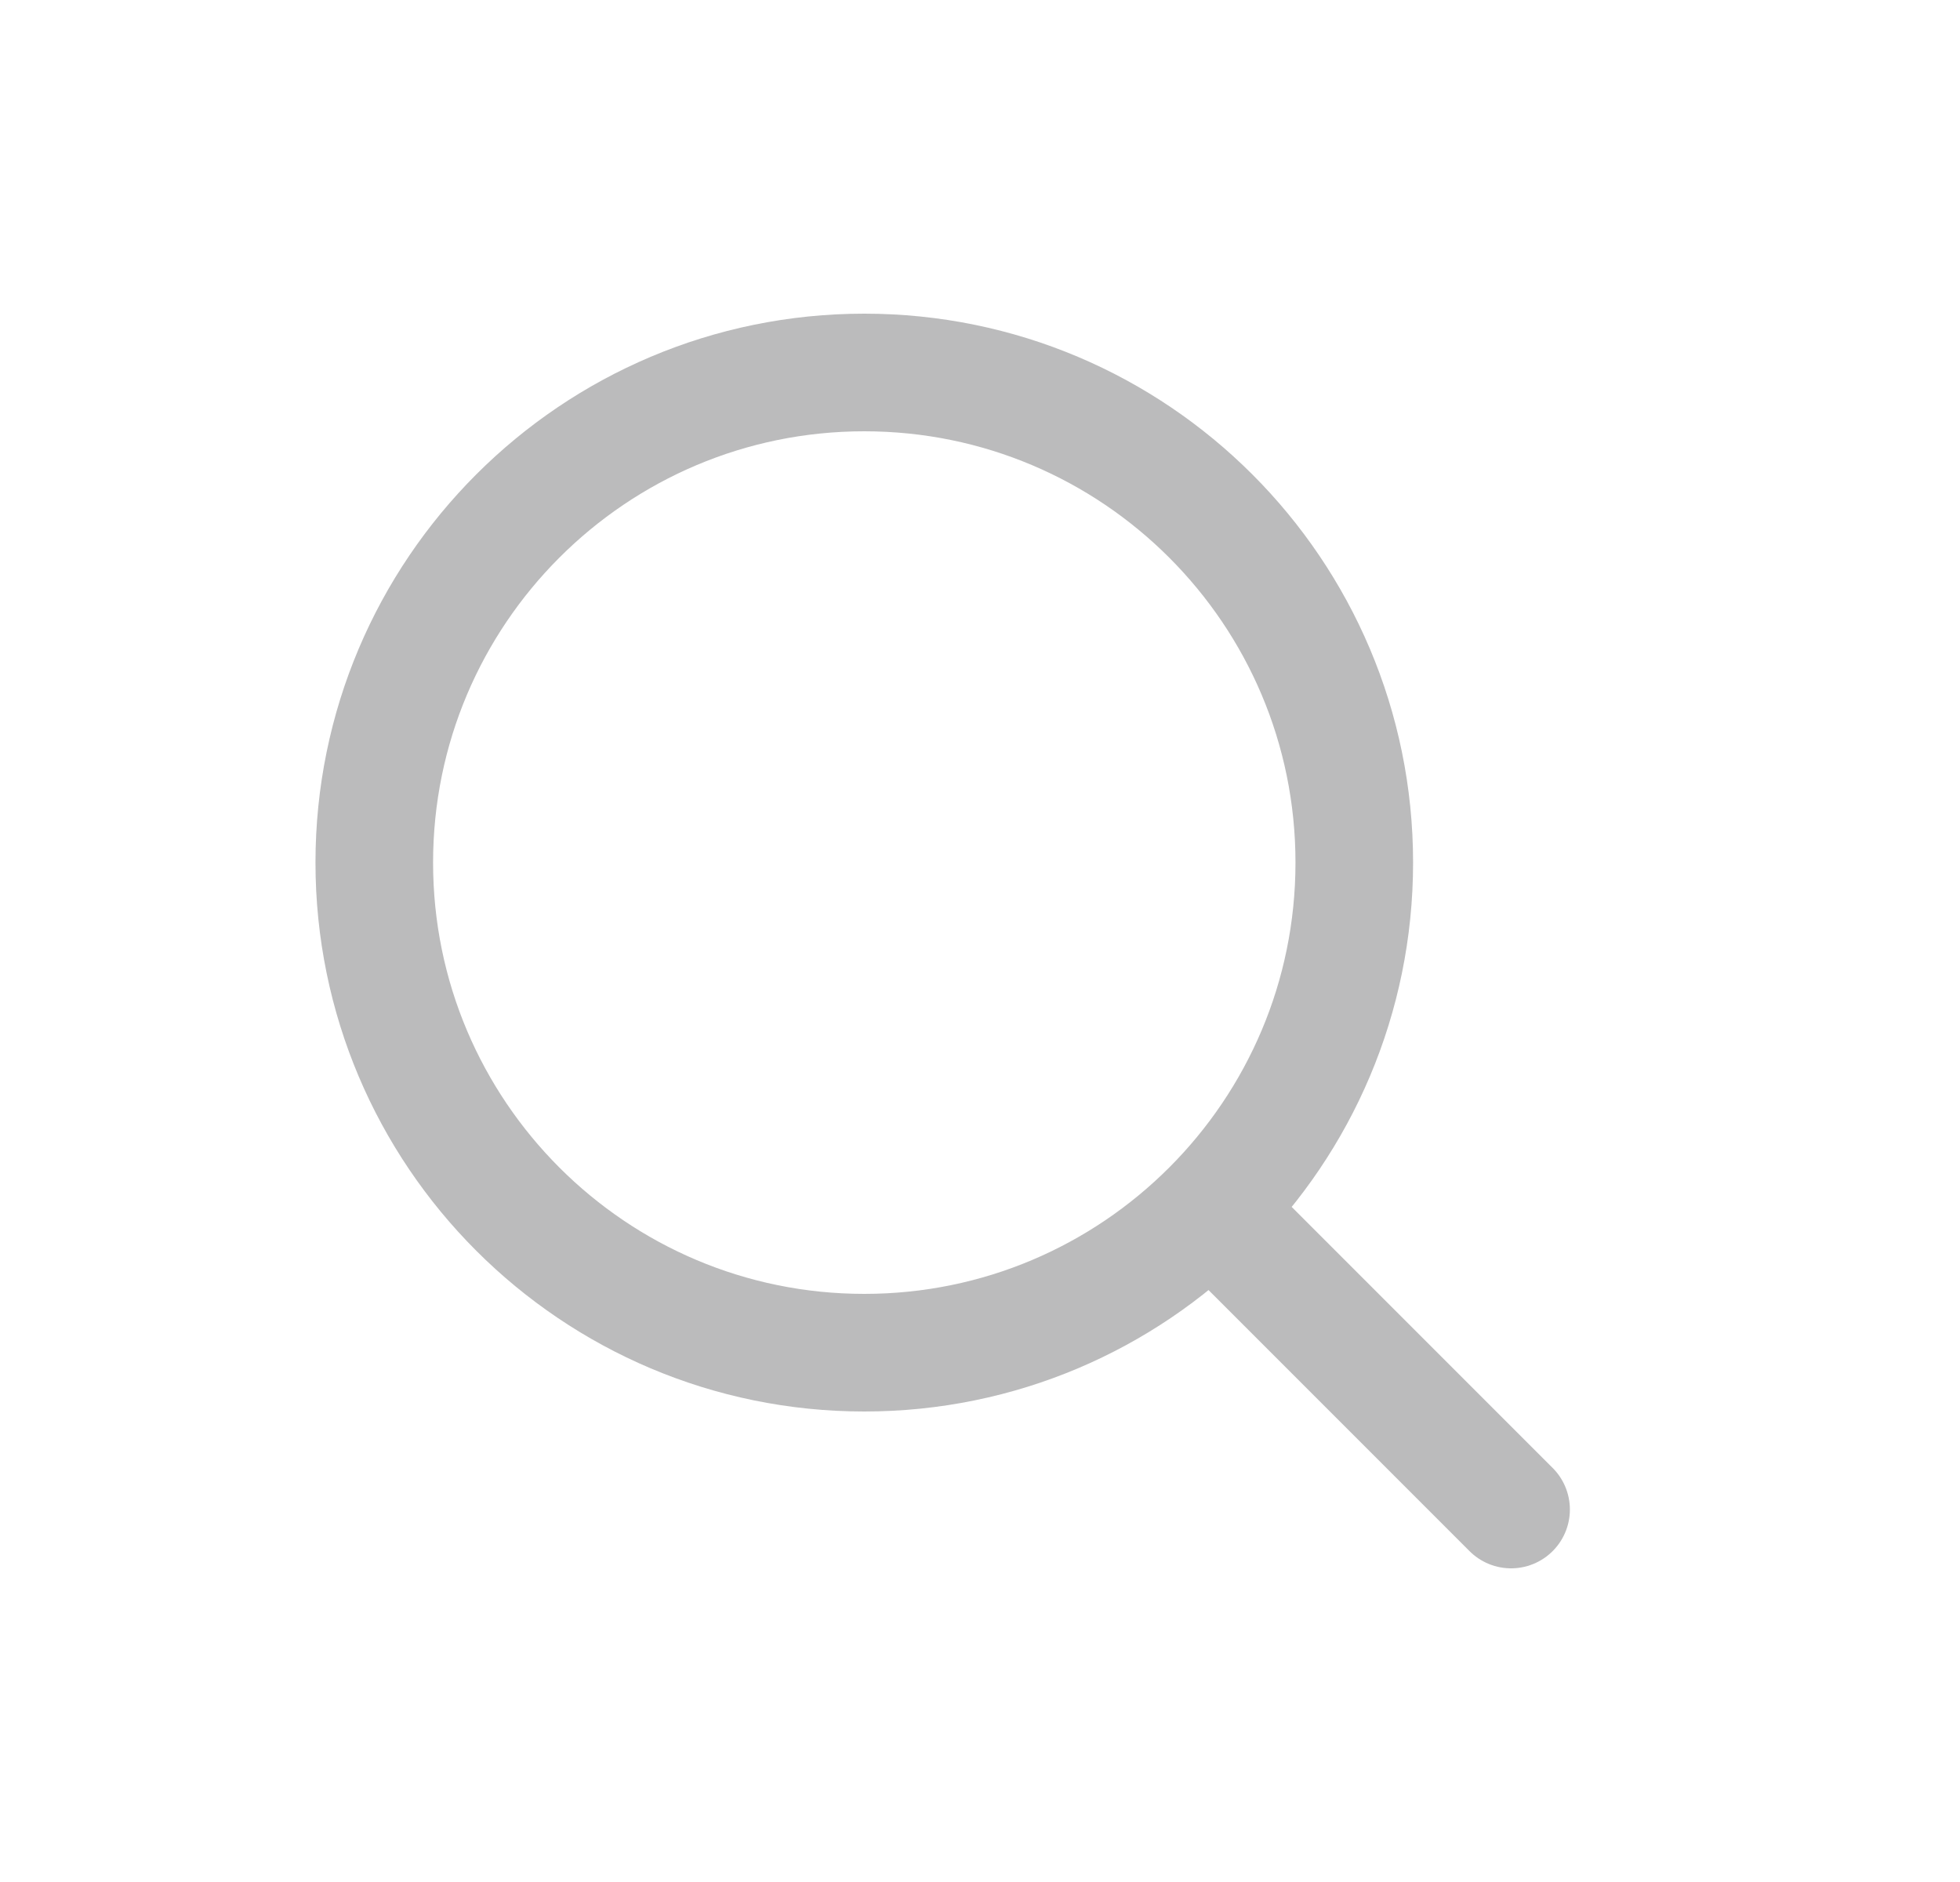 <svg width="25" height="24" viewBox="0 0 25 24" fill="none" xmlns="http://www.w3.org/2000/svg">
<path d="M19.274 19.25L15.524 15.5M4.774 11C4.774 7.548 7.573 4.75 11.024 4.75C14.476 4.75 17.274 7.548 17.274 11C17.274 14.452 14.476 17.25 11.024 17.25C7.573 17.25 4.774 14.452 4.774 11Z" stroke="#BBBBBC" stroke-width="1.5" stroke-linecap="round" stroke-linejoin="round"/>
</svg>
